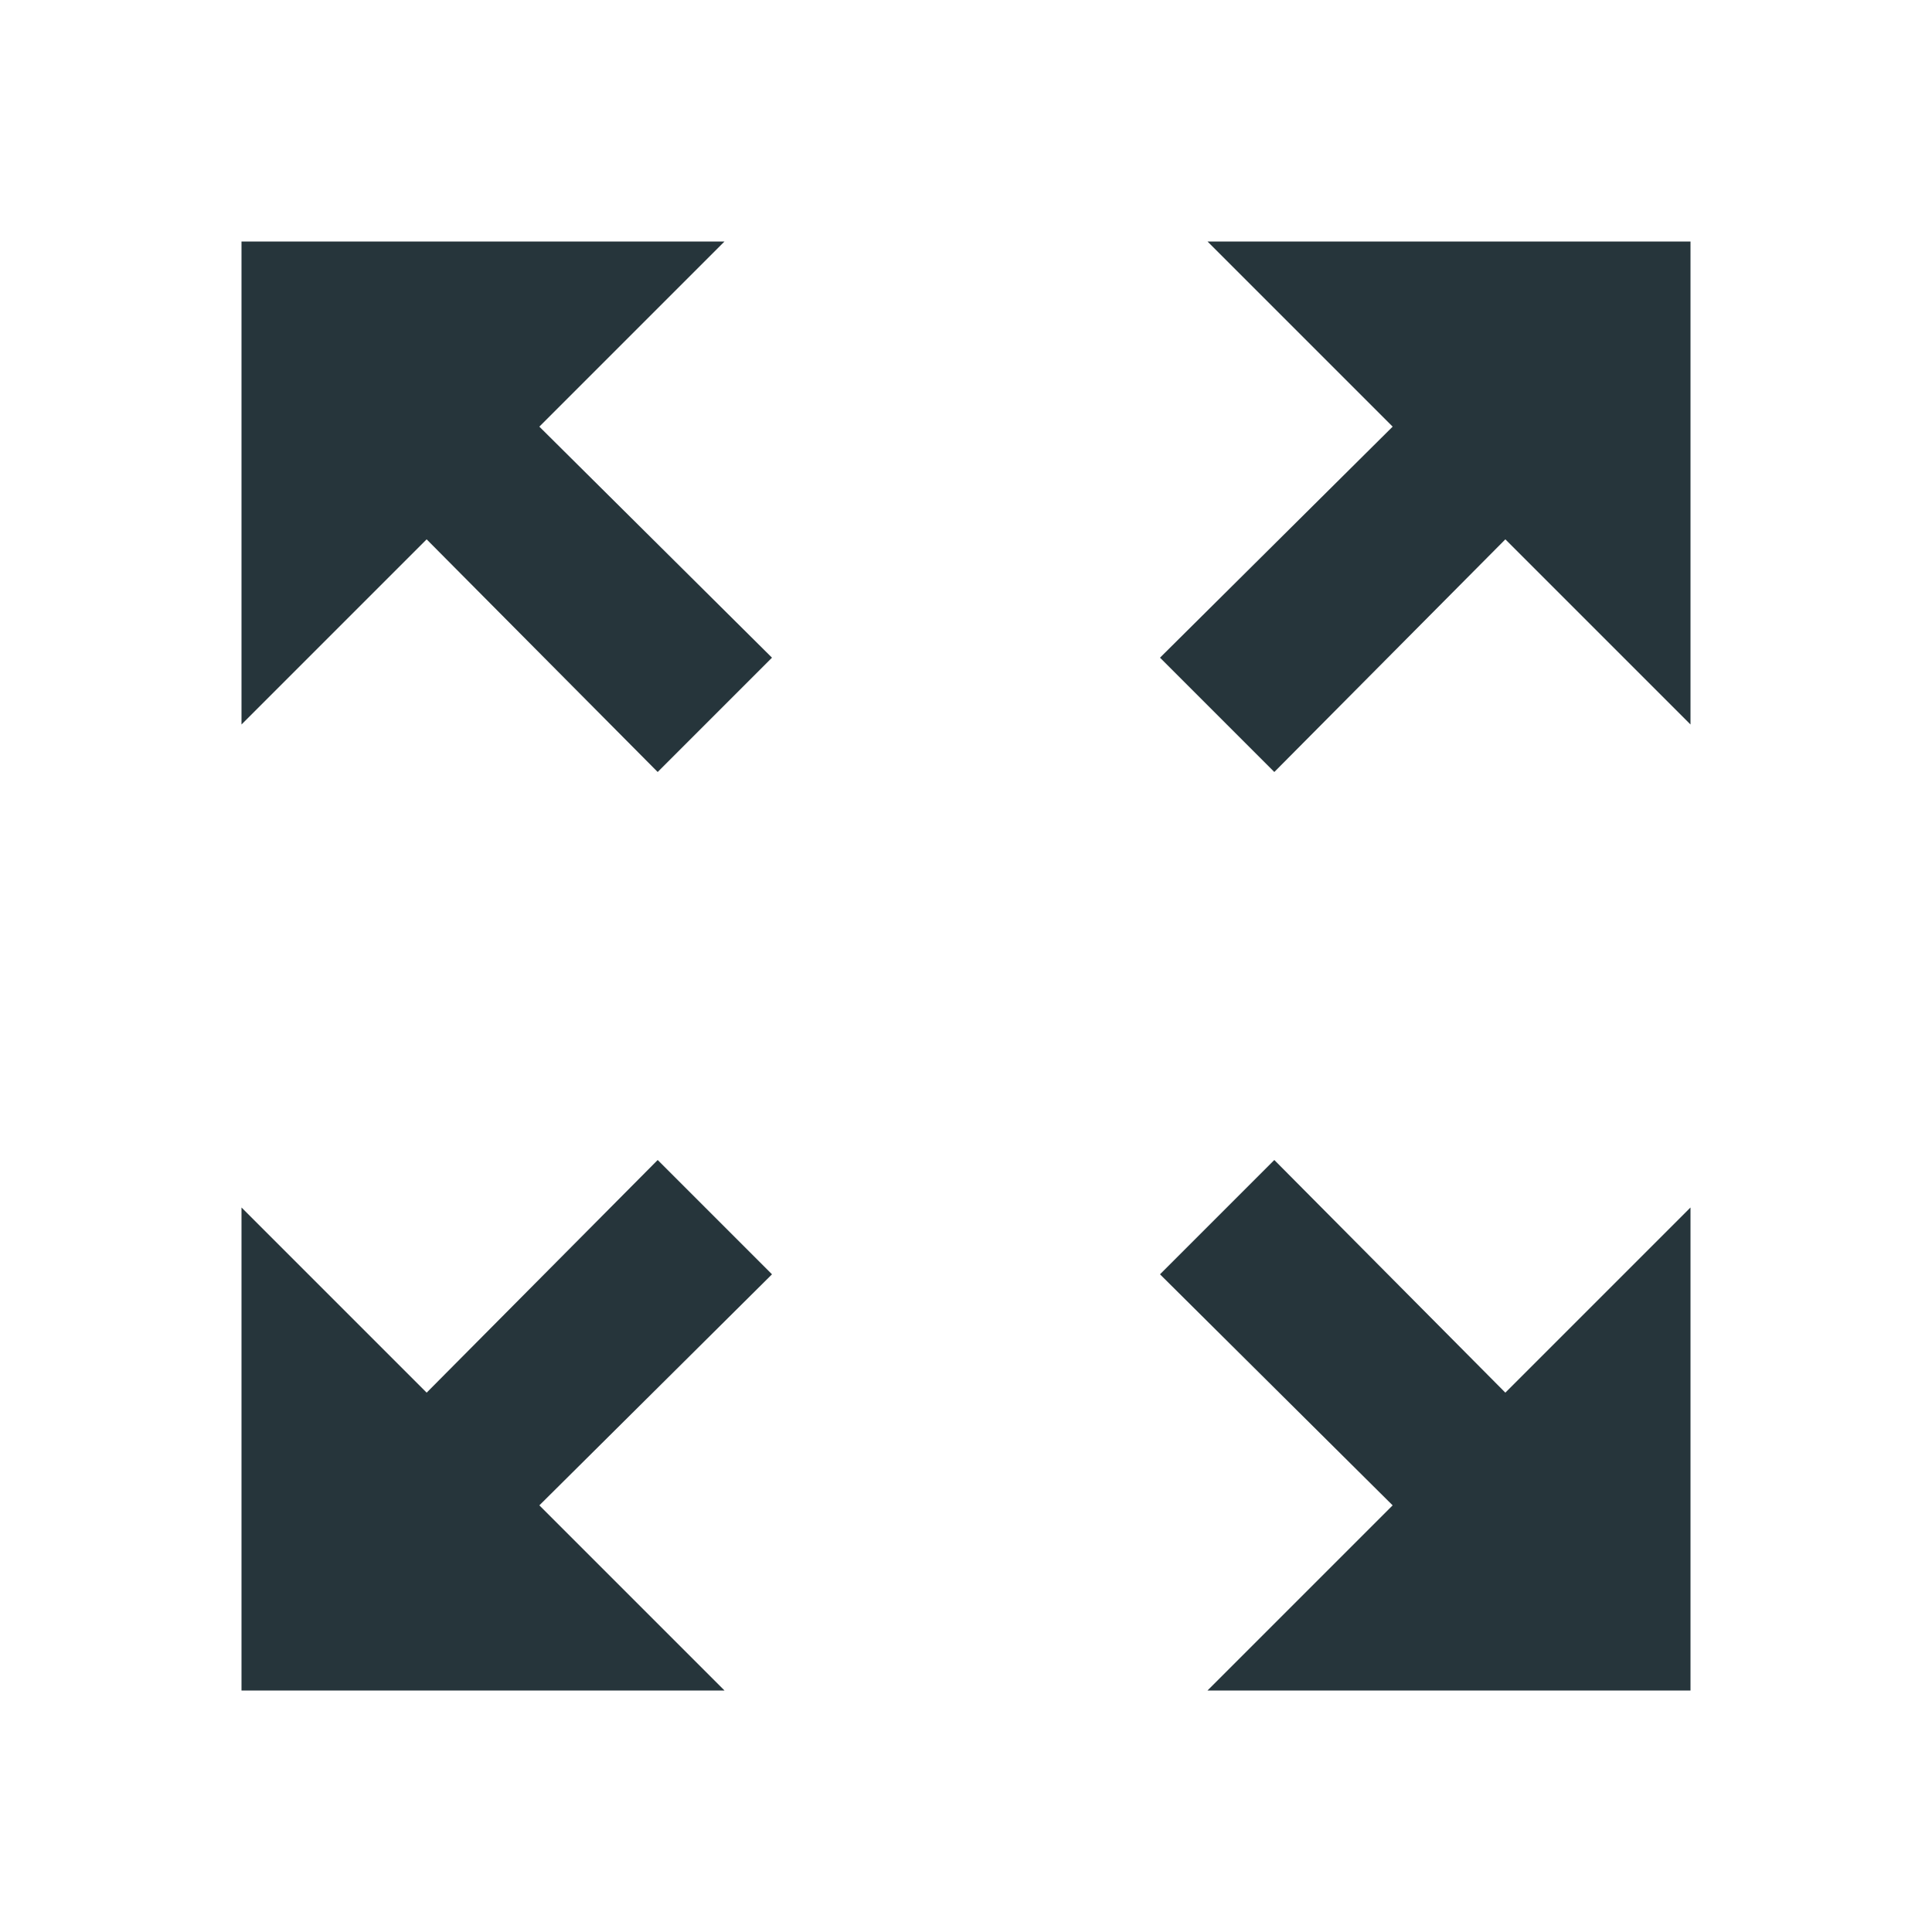 <svg width="24" height="24" viewBox="0 0 24 24" fill="none" xmlns="http://www.w3.org/2000/svg">
<g clip-path="url(#clip0_2722_10)">
<path d="M15 3L17.3 5.3L14.41 8.17L15.83 9.59L18.7 6.7L21 9V3H15ZM3 9L5.3 6.7L8.17 9.59L9.59 8.17L6.7 5.3L9 3H3V9ZM9 21L6.7 18.7L9.59 15.83L8.17 14.41L5.3 17.3L3 15V21H9ZM21 15L18.7 17.3L15.83 14.41L14.41 15.83L17.3 18.7L15 21H21V15Z" fill="#26353b"/>
</g>
<defs>
<clipPath id="clip0_2722_10">
<rect width="24" height="24" fill="white"/>
</clipPath>
</defs>
</svg>
